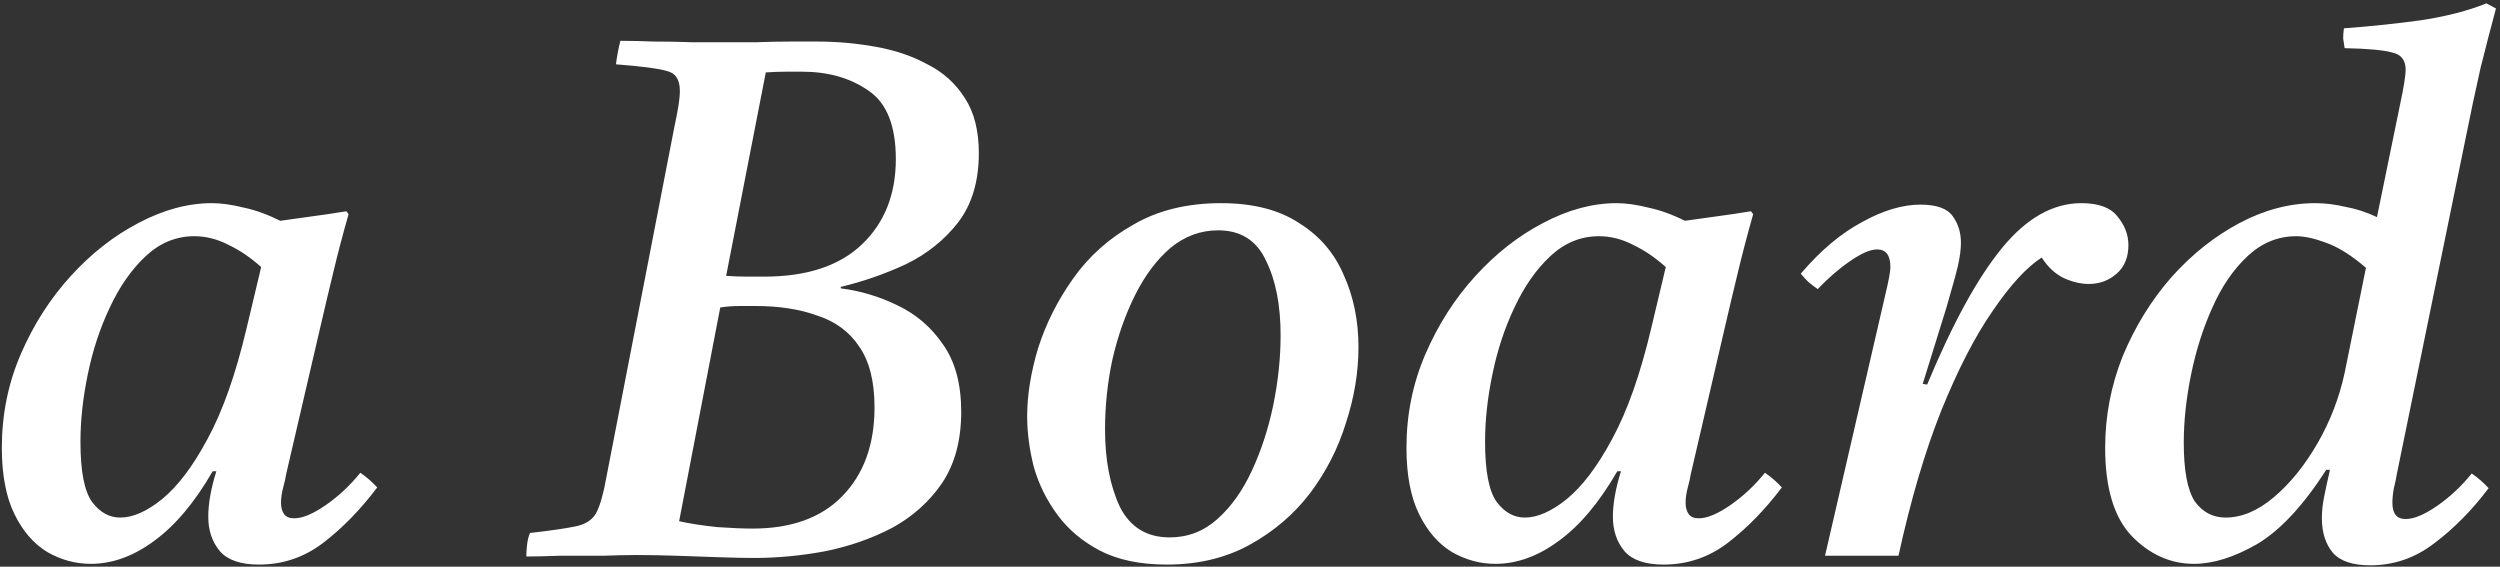 <svg width="225" height="51" viewBox="0 0 225 51" fill="none" xmlns="http://www.w3.org/2000/svg">
<rect x="0" y="0" width="225" height="51" fill="#333333" stroke="none"/>
<path d="M8.166 50.746C6.8 50.746 5.5 50.393 4.266 49.688C3.031 48.939 2.04 47.793 1.29 46.25C0.541 44.708 0.166 42.724 0.166 40.3C0.166 37.303 0.739 34.482 1.885 31.837C3.031 29.193 4.53 26.857 6.381 24.829C8.232 22.802 10.26 21.215 12.463 20.069C14.711 18.879 16.915 18.284 19.075 18.284C19.912 18.284 20.86 18.416 21.918 18.681C22.976 18.901 24.077 19.298 25.223 19.871C26.149 19.739 27.097 19.607 28.066 19.474C29.08 19.342 30.116 19.188 31.174 19.012L31.372 19.276C30.843 21.127 30.38 22.89 29.983 24.565C29.587 26.196 29.19 27.871 28.794 29.59L25.752 42.68C25.708 42.989 25.62 43.385 25.488 43.87C25.356 44.355 25.29 44.818 25.29 45.258C25.29 45.655 25.378 45.986 25.554 46.25C25.73 46.515 26.039 46.647 26.48 46.647C27.229 46.647 28.176 46.25 29.322 45.457C30.468 44.663 31.504 43.694 32.43 42.548C33.003 42.944 33.51 43.385 33.95 43.87C32.452 45.853 30.843 47.506 29.124 48.828C27.405 50.151 25.466 50.812 23.306 50.812C21.675 50.812 20.507 50.415 19.802 49.622C19.097 48.784 18.744 47.749 18.744 46.515C18.744 45.325 18.987 43.958 19.471 42.416H19.141C17.51 45.236 15.747 47.33 13.852 48.696C12.001 50.063 10.105 50.746 8.166 50.746ZM23.504 24.036C22.579 23.199 21.609 22.538 20.595 22.053C19.582 21.524 18.546 21.259 17.488 21.259C15.857 21.259 14.403 21.854 13.125 23.044C11.847 24.235 10.767 25.777 9.885 27.672C9.004 29.523 8.342 31.529 7.902 33.689C7.461 35.804 7.241 37.832 7.241 39.771C7.241 42.416 7.593 44.223 8.298 45.192C9.004 46.118 9.841 46.581 10.811 46.581C11.957 46.581 13.213 46.03 14.579 44.928C15.99 43.782 17.356 41.975 18.678 39.507C20.044 36.994 21.212 33.689 22.182 29.59L23.504 24.036ZM67.865 50.217C67.071 50.217 66.036 50.195 64.757 50.151C63.523 50.107 62.245 50.063 60.923 50.019C59.601 49.974 58.389 49.952 57.287 49.952C56.493 49.952 55.458 49.974 54.179 50.019C52.901 50.019 51.623 50.019 50.345 50.019C49.111 50.063 48.119 50.085 47.37 50.085C47.37 49.776 47.392 49.423 47.436 49.027C47.48 48.63 47.568 48.278 47.7 47.969C49.596 47.749 50.962 47.55 51.799 47.374C52.681 47.198 53.298 46.801 53.65 46.184C54.003 45.523 54.312 44.443 54.576 42.944L60.658 11.607C60.835 10.769 60.967 10.086 61.055 9.557C61.143 9.028 61.187 8.566 61.187 8.169C61.187 7.155 60.791 6.56 59.997 6.384C59.248 6.164 57.727 5.965 55.435 5.789C55.524 5.084 55.656 4.378 55.832 3.673C56.67 3.673 57.683 3.695 58.873 3.739C60.063 3.739 61.253 3.761 62.444 3.806C63.633 3.806 64.625 3.806 65.419 3.806C65.992 3.806 66.829 3.806 67.931 3.806C69.077 3.761 70.179 3.739 71.237 3.739C72.294 3.739 73.044 3.739 73.484 3.739C75.291 3.739 77.055 3.894 78.773 4.202C80.536 4.511 82.101 5.04 83.467 5.789C84.878 6.494 86.002 7.508 86.839 8.83C87.677 10.108 88.095 11.761 88.095 13.789C88.095 16.301 87.478 18.372 86.244 20.003C85.01 21.59 83.445 22.846 81.55 23.772C79.655 24.653 77.694 25.336 75.666 25.821V25.953C77.429 26.174 79.126 26.681 80.757 27.474C82.432 28.267 83.798 29.435 84.856 30.978C85.958 32.521 86.509 34.548 86.509 37.06C86.509 39.617 85.936 41.754 84.79 43.473C83.644 45.148 82.145 46.492 80.294 47.506C78.443 48.476 76.415 49.181 74.212 49.622C72.052 50.019 69.936 50.217 67.865 50.217ZM64.823 27.672L61.121 46.911C62.135 47.132 63.281 47.308 64.559 47.44C65.837 47.528 66.895 47.572 67.733 47.572C71.215 47.572 73.903 46.603 75.798 44.663C77.738 42.68 78.707 40.013 78.707 36.664C78.707 34.328 78.245 32.499 77.319 31.176C76.437 29.854 75.181 28.928 73.55 28.4C71.964 27.827 70.113 27.54 67.997 27.54C67.688 27.54 67.226 27.54 66.609 27.54C65.992 27.54 65.397 27.584 64.823 27.672ZM68.922 6.516L65.352 24.829C65.969 24.873 66.609 24.896 67.27 24.896C67.931 24.896 68.438 24.896 68.79 24.896C72.625 24.896 75.556 23.926 77.583 21.987C79.611 20.047 80.625 17.491 80.625 14.318C80.625 11.32 79.809 9.271 78.178 8.169C76.548 7.023 74.542 6.45 72.162 6.45C71.854 6.45 71.413 6.45 70.84 6.45C70.267 6.45 69.628 6.472 68.922 6.516ZM122.262 31.242C122.262 33.49 121.887 35.76 121.138 38.052C120.433 40.344 119.353 42.46 117.898 44.399C116.444 46.294 114.637 47.837 112.477 49.027C110.317 50.217 107.827 50.812 105.006 50.812C102.626 50.812 100.621 50.393 98.99 49.556C97.403 48.718 96.125 47.639 95.156 46.316C94.186 44.994 93.481 43.562 93.04 42.019C92.643 40.432 92.445 38.912 92.445 37.457C92.445 35.562 92.775 33.512 93.437 31.309C94.142 29.105 95.2 27.011 96.61 25.028C98.02 23.044 99.828 21.436 102.031 20.202C104.235 18.923 106.858 18.284 109.899 18.284C112.764 18.284 115.1 18.879 116.907 20.069C118.758 21.215 120.102 22.78 120.94 24.763C121.821 26.703 122.262 28.862 122.262 31.242ZM115.254 30.185C115.254 27.452 114.813 25.204 113.932 23.441C113.094 21.634 111.662 20.73 109.634 20.73C108.048 20.73 106.615 21.259 105.337 22.317C104.103 23.375 103.045 24.785 102.163 26.548C101.282 28.311 100.599 30.251 100.114 32.366C99.673 34.438 99.453 36.532 99.453 38.647C99.453 41.38 99.894 43.694 100.775 45.589C101.701 47.44 103.199 48.366 105.271 48.366C106.902 48.366 108.334 47.815 109.568 46.713C110.802 45.611 111.838 44.157 112.675 42.349C113.513 40.542 114.152 38.581 114.593 36.465C115.033 34.306 115.254 32.212 115.254 30.185ZM134.582 50.746C133.215 50.746 131.915 50.393 130.681 49.688C129.447 48.939 128.455 47.793 127.706 46.25C126.957 44.708 126.582 42.724 126.582 40.3C126.582 37.303 127.155 34.482 128.301 31.837C129.447 29.193 130.945 26.857 132.797 24.829C134.648 22.802 136.675 21.215 138.879 20.069C141.127 18.879 143.331 18.284 145.49 18.284C146.328 18.284 147.275 18.416 148.333 18.681C149.391 18.901 150.493 19.298 151.639 19.871C152.564 19.739 153.512 19.607 154.482 19.474C155.495 19.342 156.531 19.188 157.589 19.012L157.787 19.276C157.258 21.127 156.796 22.89 156.399 24.565C156.002 26.196 155.606 27.871 155.209 29.59L152.168 42.68C152.124 42.989 152.035 43.385 151.903 43.87C151.771 44.355 151.705 44.818 151.705 45.258C151.705 45.655 151.793 45.986 151.969 46.25C152.146 46.515 152.454 46.647 152.895 46.647C153.644 46.647 154.592 46.25 155.738 45.457C156.884 44.663 157.92 43.694 158.845 42.548C159.418 42.944 159.925 43.385 160.366 43.87C158.867 45.853 157.258 47.506 155.539 48.828C153.821 50.151 151.881 50.812 149.722 50.812C148.091 50.812 146.923 50.415 146.218 49.622C145.512 48.784 145.16 47.749 145.16 46.515C145.16 45.325 145.402 43.958 145.887 42.416H145.556C143.926 45.236 142.163 47.33 140.267 48.696C138.416 50.063 136.521 50.746 134.582 50.746ZM149.92 24.036C148.994 23.199 148.025 22.538 147.011 22.053C145.997 21.524 144.961 21.259 143.904 21.259C142.273 21.259 140.818 21.854 139.54 23.044C138.262 24.235 137.182 25.777 136.301 27.672C135.419 29.523 134.758 31.529 134.317 33.689C133.876 35.804 133.656 37.832 133.656 39.771C133.656 42.416 134.009 44.223 134.714 45.192C135.419 46.118 136.256 46.581 137.226 46.581C138.372 46.581 139.628 46.03 140.995 44.928C142.405 43.782 143.771 41.975 145.094 39.507C146.46 36.994 147.628 33.689 148.598 29.59L149.92 24.036ZM170.863 50.019H164.252L169.673 26.548C169.982 25.27 170.136 24.433 170.136 24.036C170.136 22.978 169.739 22.449 168.946 22.449C168.329 22.449 167.513 22.802 166.5 23.507C165.53 24.168 164.56 25.006 163.591 26.02C163.282 25.799 162.996 25.579 162.731 25.358C162.511 25.138 162.291 24.896 162.07 24.631C163.833 22.56 165.662 21.017 167.558 20.003C169.453 18.945 171.216 18.416 172.847 18.416C174.301 18.416 175.271 18.769 175.756 19.474C176.24 20.135 176.483 20.929 176.483 21.854C176.483 22.427 176.395 23.11 176.218 23.904C176.042 24.653 175.689 25.931 175.161 27.738L173.045 34.548L173.442 34.614C175.734 29.105 177.981 25.006 180.185 22.317C182.389 19.629 184.769 18.284 187.325 18.284C188.868 18.284 189.948 18.681 190.565 19.474C191.226 20.268 191.557 21.127 191.557 22.053C191.557 23.155 191.204 24.014 190.499 24.631C189.794 25.248 188.956 25.557 187.987 25.557C187.281 25.557 186.532 25.38 185.739 25.028C184.945 24.631 184.284 24.014 183.755 23.177C182.389 24.058 180.912 25.667 179.326 28.003C177.739 30.295 176.196 33.292 174.698 36.994C173.243 40.653 171.965 44.994 170.863 50.019ZM209.696 42.283H209.365C207.294 45.501 205.222 47.727 203.151 48.961C201.079 50.151 199.184 50.746 197.465 50.746C195.349 50.746 193.476 49.908 191.845 48.233C190.259 46.559 189.465 43.914 189.465 40.3C189.465 37.435 189.994 34.68 191.052 32.036C192.154 29.391 193.608 27.033 195.415 24.962C197.267 22.89 199.316 21.259 201.564 20.069C203.812 18.879 206.082 18.284 208.374 18.284C209.255 18.284 210.159 18.395 211.084 18.615C212.054 18.791 213.002 19.1 213.927 19.54L216.043 9.227C216.175 8.61 216.285 8.037 216.373 7.508C216.461 6.979 216.506 6.56 216.506 6.252C216.506 5.414 216.109 4.907 215.315 4.731C214.566 4.511 213.134 4.378 211.018 4.334C210.974 4.026 210.93 3.739 210.886 3.475C210.886 3.166 210.908 2.858 210.952 2.549C213.332 2.373 215.646 2.131 217.894 1.822C220.186 1.47 222.147 0.963 223.778 0.302L224.637 0.764C224.197 2.395 223.734 4.18 223.249 6.119C222.808 8.059 222.346 10.241 221.861 12.665L215.712 42.68C215.668 42.989 215.58 43.407 215.448 43.936C215.36 44.421 215.315 44.862 215.315 45.258C215.315 46.228 215.712 46.713 216.506 46.713C217.255 46.713 218.202 46.316 219.348 45.523C220.494 44.73 221.53 43.76 222.456 42.614C223.029 43.011 223.536 43.451 223.976 43.936C222.478 45.919 220.847 47.572 219.084 48.895C217.365 50.217 215.448 50.878 213.332 50.878C211.745 50.878 210.621 50.503 209.96 49.754C209.299 48.961 208.969 47.925 208.969 46.647C208.969 46.03 209.035 45.391 209.167 44.73C209.299 44.068 209.476 43.253 209.696 42.283ZM211.018 33.556L212.935 24.102C211.657 23 210.467 22.251 209.365 21.854C208.308 21.458 207.404 21.259 206.655 21.259C205.024 21.259 203.569 21.854 202.291 23.044C201.013 24.235 199.955 25.777 199.118 27.672C198.28 29.523 197.641 31.529 197.201 33.689C196.76 35.848 196.539 37.898 196.539 39.837C196.539 42.349 196.87 44.112 197.531 45.126C198.236 46.096 199.162 46.581 200.308 46.581C201.762 46.581 203.217 45.964 204.671 44.73C206.126 43.495 207.426 41.887 208.572 39.903C209.718 37.92 210.533 35.804 211.018 33.556Z" fill="white"/>
</svg>
